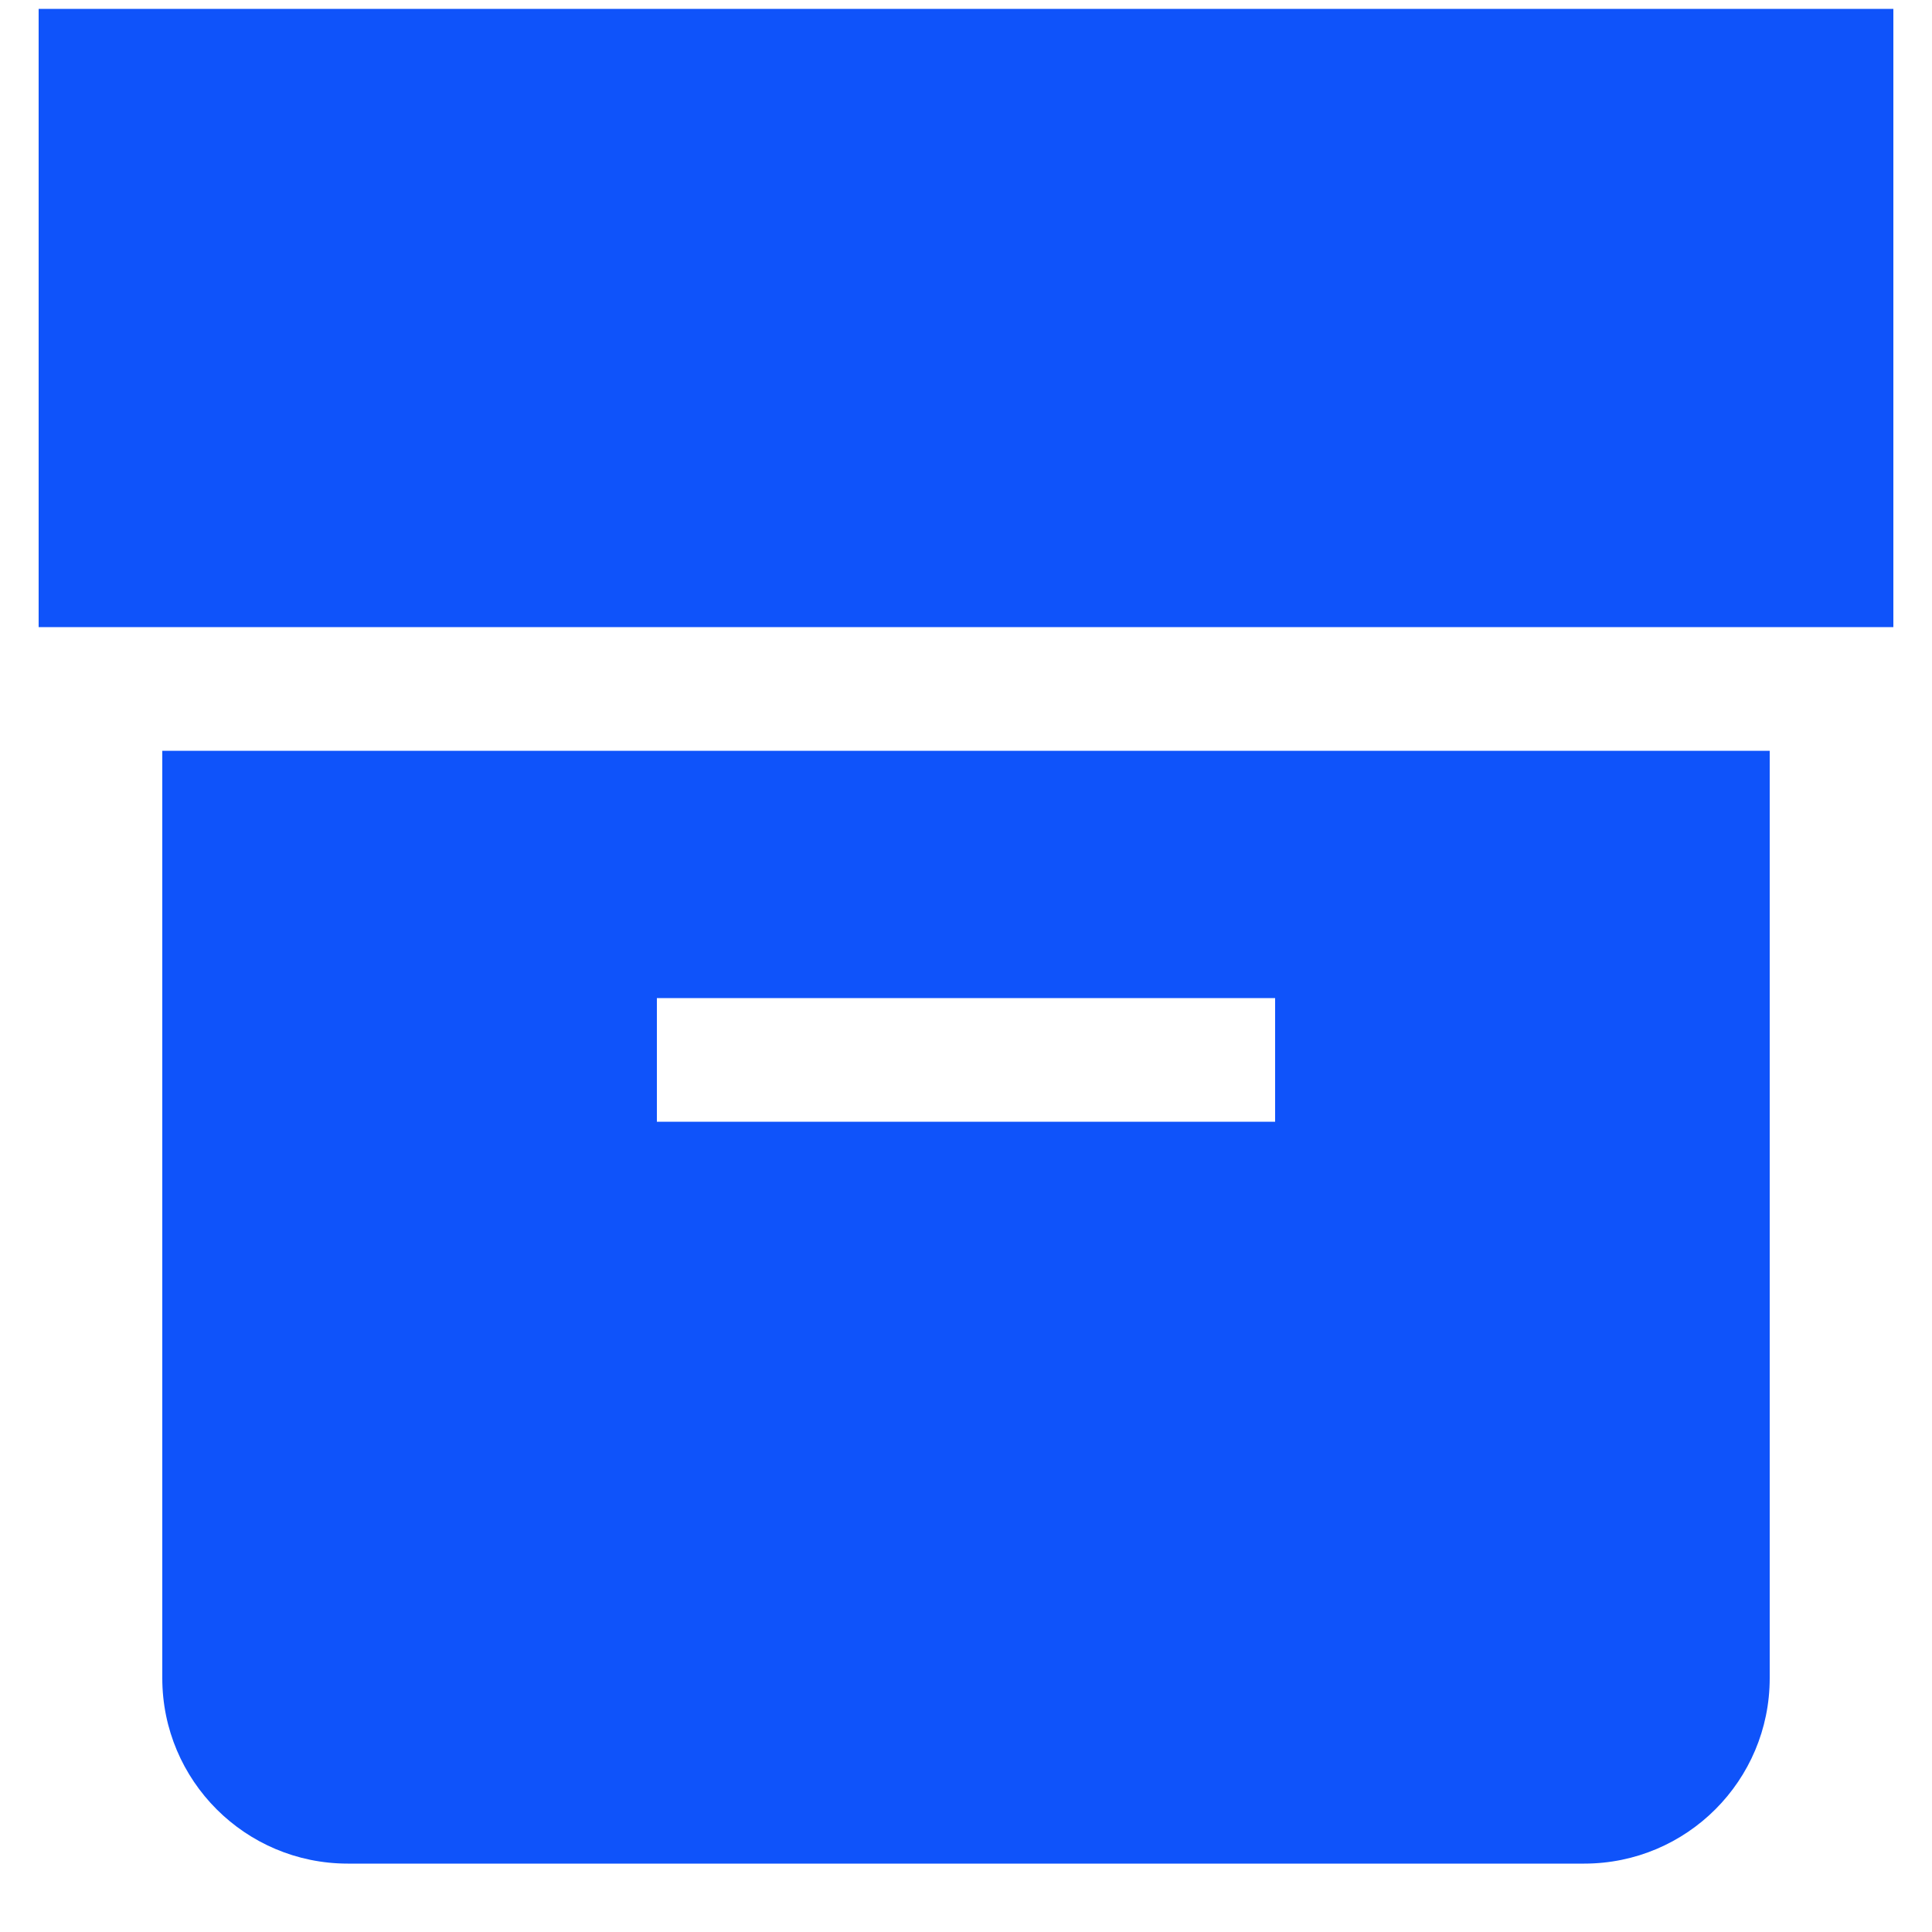 <svg width="25" height="25" viewBox="0 0 25 25" fill="none" xmlns="http://www.w3.org/2000/svg">
<path d="M0.5 0.115H24.5V8.115H0.5V0.115Z" fill="#0F53FA"/>
<path fill-rule="evenodd" clip-rule="evenodd" d="M2.1 9.715V21.715C2.1 23.041 3.175 24.115 4.5 24.115H20.5C21.826 24.115 22.9 23.041 22.9 21.715V9.715H2.1ZM16.5 14.515H8.5V12.915H16.5V14.515Z" fill="#0F53FA"/>
</svg>
